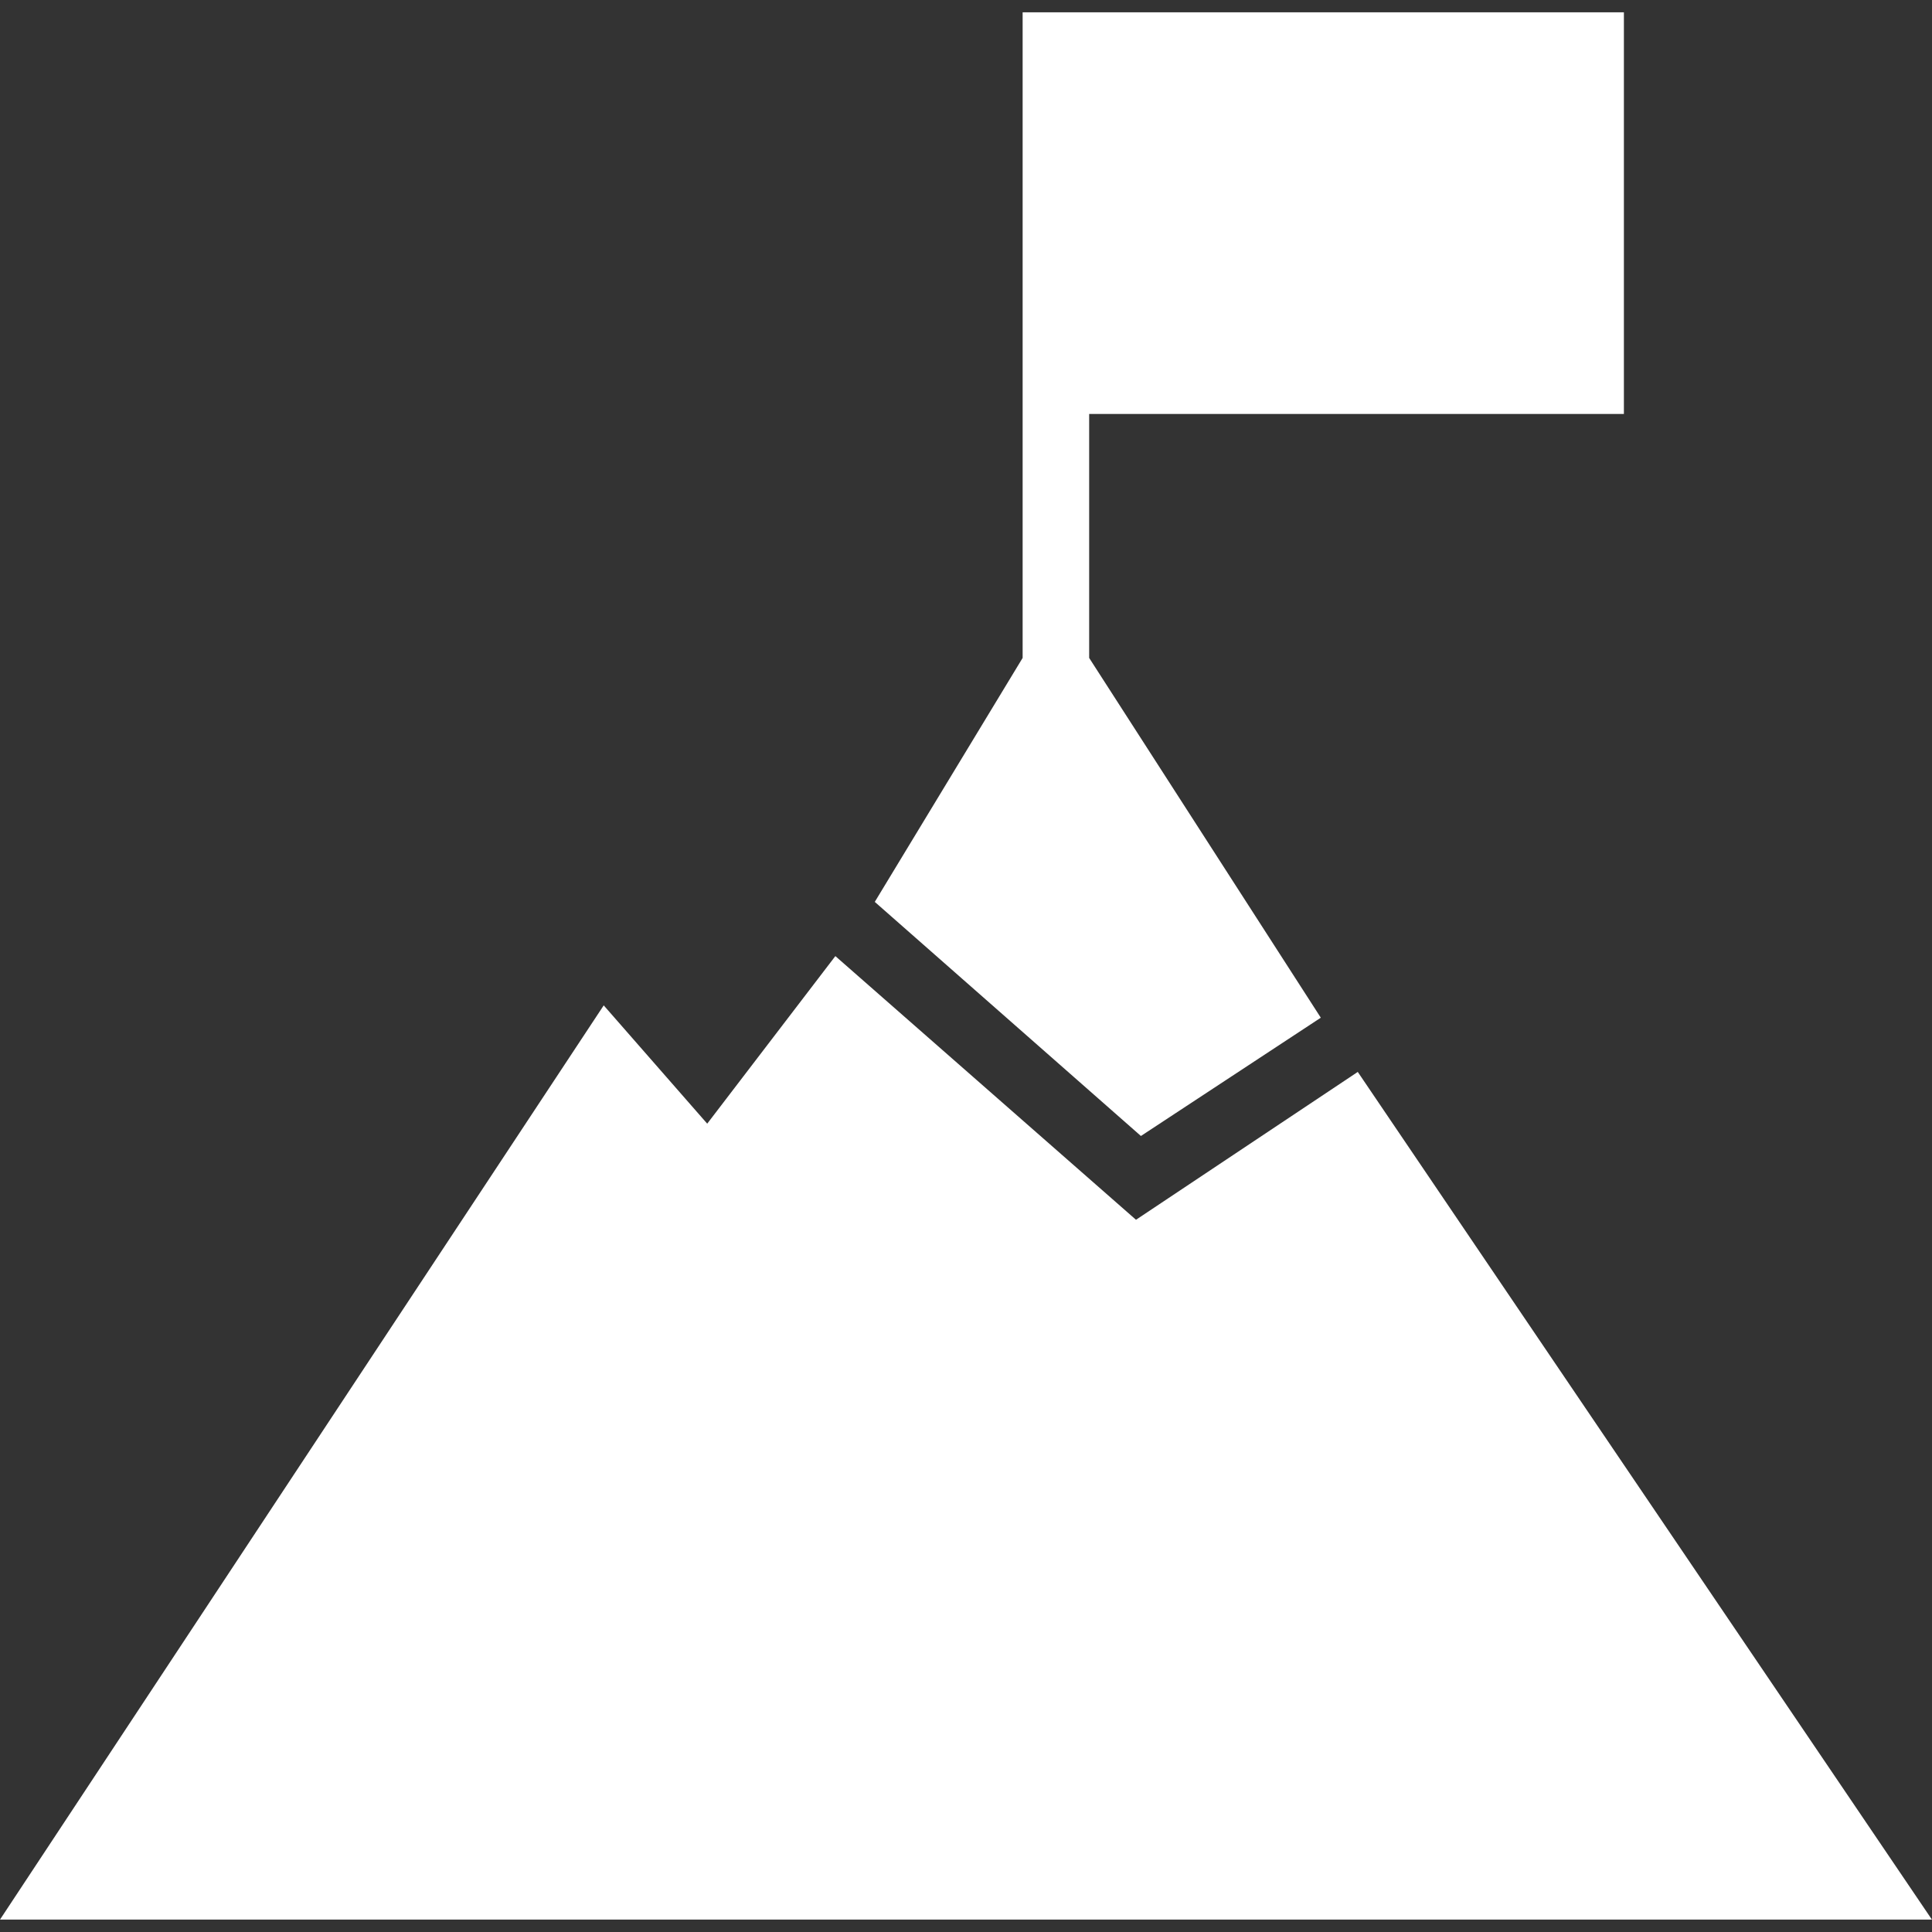 <?xml version="1.0" encoding="UTF-8" standalone="no"?>
<svg
   xmlns:dc="http://purl.org/dc/elements/1.1/"
   xmlns:cc="http://creativecommons.org/ns#"
   xmlns:rdf="http://www.w3.org/1999/02/22-rdf-syntax-ns#"
   xmlns:svg="http://www.w3.org/2000/svg"
   xmlns="http://www.w3.org/2000/svg"
   xmlns:sodipodi="http://sodipodi.sourceforge.net/DTD/sodipodi-0.dtd"
   xmlns:inkscape="http://www.inkscape.org/namespaces/inkscape"
   inkscape:export-ydpi="16.379999"
   inkscape:export-xdpi="16.379999"
   inkscape:export-filename="C:\Users\sam.walker_safe\Documents\GitHub\FMETraining\badges\trail-create-data-integration-apps.png"
   width="3000"
   height="3000"
   viewBox="0 0 793.75 793.75"
   version="1.1"
   id="svg8"
   inkscape:version="1.0 (4035a4fb49, 2020-05-01)"
   sodipodi:docname="trail-build-advanced-workflows.svg">
  <rect x="0" y="0" width="793.75" height="793.75" fill="#333333" stroke="none"/>
  <defs
     id="defs2">
    <style
       id="style1496"
       type="text/css">
   
    .fil0 {fill:#000000;fill-rule:nonzero}
   
  </style>
  </defs>
  <sodipodi:namedview
     inkscape:snap-page="true"
     id="base"
     pagecolor="#ffffff"
     bordercolor="#666666"
     borderopacity="1.0"
     inkscape:pageopacity="0.0"
     inkscape:pageshadow="2"
     inkscape:zoom="0.25"
     inkscape:cx="1313.3991"
     inkscape:cy="1477.7143"
     inkscape:document-units="px"
     inkscape:current-layer="layer4"
     inkscape:document-rotation="0"
     showgrid="false"
     units="px"
     inkscape:pagecheckerboard="true"
     inkscape:window-width="1920"
     inkscape:window-height="1017"
     inkscape:window-x="1912"
     inkscape:window-y="-8"
     inkscape:window-maximized="1">
    <sodipodi:guide
       position="0,793.75"
       orientation="0,3000"
       id="guide14" />
    <sodipodi:guide
       position="793.75,793.75"
       orientation="3000,0"
       id="guide16" />
    <sodipodi:guide
       position="793.75,0"
       orientation="0,-3000"
       id="guide18" />
    <sodipodi:guide
       position="0,0"
       orientation="-3000,0"
       id="guide20" />
  </sodipodi:namedview>
  <g
     inkscape:label="Layer 1"
     inkscape:groupmode="layer"
     id="layer1"
     style="display:none">
    <ellipse
       inkscape:export-ydpi="16.379999"
       inkscape:export-xdpi="16.379999"
       style="fill:#64809a;fill-opacity:1;fill-rule:evenodd;stroke:#3b4d5b;stroke-width:39.593;stroke-miterlimit:4;stroke-dasharray:none;stroke-opacity:1"
       id="path10"
       cx="395.93"
       cy="395.93"
       rx="377.078"
       ry="377.078" />
  </g>
  <g
     inkscape:groupmode="layer"
     id="layer2"
     inkscape:label="Layer 2"
     style="display:none" />
  <g
     inkscape:groupmode="layer"
     id="layer3"
     inkscape:label="Layer 3"
     style="display:none">
    <g
       transform="matrix(8.227,0,0,8.227,-14.458,-14.458)"
       id="g2252"
       style="fill:#ffffff;fill-opacity:1">
      <path
         style="fill:#ffffff;fill-opacity:1"
         d="M 92.07,9 H 7.93 A 6.17,6.17 0 0 0 1.76,15.17 V 84.81 A 6.17,6.17 0 0 0 7.93,91 h 84.14 a 6.17,6.17 0 0 0 6.17,-6.17 V 15.19 A 6.17,6.17 0 0 0 92.07,9 Z m -50,8.07 v 0 a 4.265,4.265 0 0 1 0,8.53 v 0 a 4.265,4.265 0 0 1 0,-8.53 z m -12.39,0 v 0 a 4.265,4.265 0 0 1 0,8.53 v 0 a 4.265,4.265 0 0 1 0,-8.53 z m -12.39,0 v 0 a 4.265,4.265 0 0 1 0,8.53 v 0 a 4.265,4.265 0 0 1 0,-8.53 z M 85.9,48.31 V 78.64 H 14.1 V 33.7 h 71.8 z m -52.32,11.2 2.83,0.5 a 14.71,14.71 0 0 0 1.46,3.53 l -1.65,2.35 a 2.18,2.18 0 0 0 0.24,2.79 l 1.7,1.7 a 2.18,2.18 0 0 0 2.79,0.24 L 43.3,69 a 14.65,14.65 0 0 0 3.53,1.46 l 0.5,2.83 a 2.18,2.18 0 0 0 2.14,1.8 h 2.4 A 2.18,2.18 0 0 0 54,73.26 l 0.5,-2.83 A 14.62,14.62 0 0 0 58,69 l 2.35,1.65 a 2.18,2.18 0 0 0 2.79,-0.24 l 1.7,-1.7 a 2.18,2.18 0 0 0 0.24,-2.79 L 63.43,63.56 A 14.68,14.68 0 0 0 64.94,60 l 2.83,-0.5 a 2.18,2.18 0 0 0 1.8,-2.14 V 55 a 2.18,2.18 0 0 0 -1.8,-2.14 l -2.83,-0.5 a 14.66,14.66 0 0 0 -1.46,-3.53 l 1.65,-2.35 A 2.18,2.18 0 0 0 64.89,43.69 L 63.18,42 A 2.18,2.18 0 0 0 60.39,41.76 L 58,43.37 A 14.65,14.65 0 0 0 54.47,41.91 L 54,39.07 a 2.18,2.18 0 0 0 -2.14,-1.8 h -2.4 a 2.18,2.18 0 0 0 -2.14,1.8 l -0.5,2.83 a 14.69,14.69 0 0 0 -3.53,1.46 l -2.35,-1.65 a 2.18,2.18 0 0 0 -2.79,0.24 l -1.7,1.7 a 2.18,2.18 0 0 0 -0.24,2.79 l 1.65,2.35 a 14.7,14.7 0 0 0 -1.46,3.53 l -2.83,0.5 A 2.18,2.18 0 0 0 31.78,55 v 2.4 a 2.18,2.18 0 0 0 1.8,2.11 z m 17.1,-9.87 a 6.53,6.53 0 1 1 -6.53,6.53 6.53,6.53 0 0 1 6.52,-6.53 z"
         id="path2241" />
    </g>
  </g>
  <g
     style="display:none"
     inkscape:groupmode="layer"
     id="layer6"
     inkscape:label="Layer 4">
    <g
       style="fill:#ffffff;fill-opacity:1"
       id="g1143"
       transform="matrix(6.389,0,0,6.389,0.779,0.778)">
      <g
         id="g1102"
         style="fill:#ffffff;fill-opacity:1">
        <g
           id="g1048"
           style="fill:#ffffff;fill-opacity:1">
          <path
             id="path1042"
             d="m 62.397,77.944 c -3.309,0 -6,2.691 -6,6 0,3.309 2.691,6 6,6 2.369,0 6,-2.688 6,-6 0,-3.308 -2.691,-6 -6,-6 z"
             style="fill:#ffffff;fill-opacity:1" />
          <path
             id="path1044"
             d="m 75.084,81.415 c -0.266,-1.566 -0.94,-3.201 -1.949,-4.728 -0.498,-0.754 -0.393,-1.755 0.251,-2.389 l 1.578,-1.552 -1.543,-1.57 -1.526,1.5 c -0.64,0.628 -1.634,0.722 -2.378,0.221 -1.401,-0.942 -3.102,-1.651 -4.79,-1.997 -0.879,-0.18 -1.51,-0.953 -1.51,-1.85 v -2.182 h -2.184 v 2.263 c 0,0.925 -0.67,1.715 -1.584,1.864 -1.603,0.263 -3.276,0.929 -4.837,1.926 -0.741,0.473 -1.713,0.374 -2.341,-0.245 l -1.623,-1.596 -1.597,1.518 1.48,1.455 c 0.656,0.646 0.752,1.67 0.226,2.426 -0.953,1.37 -1.671,3.033 -2.021,4.685 -0.185,0.873 -0.956,1.498 -1.848,1.498 h -2.169 v 2.166 h 2.251 c 0.921,0 1.709,0.665 1.862,1.573 0.266,1.566 0.939,3.201 1.949,4.73 0.498,0.754 0.393,1.754 -0.251,2.388 l -1.578,1.552 1.544,1.57 1.526,-1.5 c 0.64,-0.629 1.634,-0.721 2.378,-0.221 1.401,0.942 3.102,1.651 4.79,1.997 0.879,0.18 1.51,0.953 1.51,1.85 v 2.101 h 2.267 v -2.182 c 0,-0.925 0.67,-1.715 1.584,-1.864 1.603,-0.263 3.276,-0.929 4.837,-1.926 0.742,-0.473 1.713,-0.373 2.341,0.245 l 1.623,1.595 1.597,-1.518 -1.479,-1.454 c -0.657,-0.645 -0.752,-1.669 -0.226,-2.426 0.953,-1.369 1.67,-3.033 2.021,-4.686 0.185,-0.873 0.956,-1.497 1.848,-1.497 h 2.169 v -2.167 h -2.334 c -0.923,0 -1.71,-0.665 -1.864,-1.573 z M 62.413,94.336 c -5.729,0 -10.389,-4.661 -10.389,-10.389 0,-5.728 4.66,-10.389 10.389,-10.389 5.729,0 10.389,4.661 10.389,10.389 0,5.755 -5.684,10.389 -10.389,10.389 z"
             style="fill:#ffffff;fill-opacity:1" />
          <path
             id="path1046"
             d="m 33.227,58.764 v 50.593 h 57 V 58.764 Z m 50.054,26.991 c 0,1.691 -1.447,3.234 -3.172,3.234 h -1.377 c -0.35,1.125 -0.818,2.215 -1.39,3.239 l 0.92,0.905 c 1.079,1.053 1.13,2.926 0.28,4.118 -0.421,0.59 -2.556,2.603 -3.121,3.018 -1.292,0.949 -3.144,0.844 -4.288,-0.283 l -0.972,-0.955 c -1.112,0.588 -2.259,1.049 -3.407,1.371 v 1.272 c 0,1.453 -1.004,2.712 -2.39,3.109 -0.802,0.23 -4.199,0.216 -4.977,0.054 -1.407,-0.293 -2.583,-1.609 -2.583,-3.079 v -1.316 c -1.16,-0.349 -2.285,-0.818 -3.34,-1.391 l -0.954,0.937 c -1.135,1.128 -3.106,1.095 -4.306,0.118 -0.55,-0.448 -2.641,-2.538 -3.025,-3.159 -0.792,-1.281 -0.627,-2.997 0.454,-4.059 l 0.939,-0.923 C 45.986,90.886 45.526,89.773 45.203,88.66 h -1.332 c -1.45,0 -2.722,-0.979 -3.127,-2.365 -0.232,-0.794 -0.232,-4.251 -0.029,-5.048 0.345,-1.351 1.657,-2.435 3.073,-2.435 h 1.377 c 0.35,-1.125 0.818,-2.215 1.39,-3.24 l -0.921,-0.905 c -1.073,-1.059 -1.132,-2.918 -0.281,-4.115 0.42,-0.591 2.558,-2.606 3.124,-3.021 1.292,-0.949 3.142,-0.841 4.287,0.285 l 0.972,0.955 c 1.112,-0.588 2.259,-1.049 3.407,-1.371 v -1.355 c 0,-1.453 1.004,-2.712 2.39,-3.108 0.802,-0.229 4.201,-0.22 4.975,-0.049 1.457,0.321 2.502,1.673 2.502,3.157 v 1.316 c 1.16,0.349 2.285,0.818 3.34,1.391 l 0.954,-0.937 c 1.136,-1.128 3.105,-1.095 4.306,-0.118 0.55,0.448 2.641,2.538 3.025,3.158 0.793,1.281 0.628,2.998 -0.455,4.061 l -0.938,0.922 c 0.585,1.078 1.046,2.191 1.369,3.304 h 1.332 c 1.853,0 3.273,1.462 3.34,3.279 0.039,1.107 -0.002,2.224 -0.002,3.334 z"
             style="fill:#ffffff;fill-opacity:1" />
        </g>
        <g
           id="g1100"
           style="fill:#ffffff;fill-opacity:1">
          <g
             id="g1066"
             style="fill:#ffffff;fill-opacity:1">
            <g
               id="g1056"
               style="fill:#ffffff;fill-opacity:1">
              <path
                 id="path1050"
                 d="m 16.021,93.036 -3.405,-1.723 c -1.101,-0.56 -2.343,-0.632 -3.499,-0.212 -1.181,0.433 -2.154,1.366 -2.668,2.563 l -2.276,5.301 c -0.462,1.077 0.03,2.327 1.099,2.793 1.068,0.463 2.31,-0.03 2.773,-1.107 l 2.275,-5.301 4.011,2.306 -2.276,5.301 c -1.071,2.496 2.787,4.211 3.872,1.686 l 2.276,-5.301 c 1.03,-2.393 0.071,-5.164 -2.182,-6.306 z"
                 style="fill:#ffffff;fill-opacity:1" />
              <g
                 id="g1054"
                 style="fill:#ffffff;fill-opacity:1">
                <path
                   id="path1052"
                   d="m 13.327,96.175 c -1.528,0 -2.544,-1.645 -1.912,-3.018 L 19.31,76.008 c 0.49,-1.063 1.742,-1.525 2.801,-1.033 1.057,0.494 1.516,1.756 1.026,2.821 l -7.895,17.149 c -0.357,0.775 -1.119,1.23 -1.915,1.23 z"
                   style="fill:#ffffff;fill-opacity:1" />
              </g>
            </g>
            <g
               id="g1064"
               style="fill:#ffffff;fill-opacity:1">
              <path
                 id="path1058"
                 d="m 119.826,98.625 -2.275,-5.3 c -0.514,-1.197 -1.486,-2.13 -2.667,-2.563 -1.157,-0.423 -2.399,-0.347 -3.499,0.211 l -3.406,1.725 c -2.252,1.141 -3.211,3.911 -2.182,6.306 l 2.276,5.3 c 0.344,0.802 1.121,1.282 1.937,1.282 1.503,0 2.522,-1.6 1.935,-2.968 l -2.275,-5.3 4.011,-2.306 2.276,5.3 c 0.462,1.077 1.703,1.569 2.773,1.107 1.067,-0.467 1.559,-1.718 1.096,-2.794 z"
                 style="fill:#ffffff;fill-opacity:1" />
              <g
                 id="g1062"
                 style="fill:#ffffff;fill-opacity:1">
                <path
                   id="path1060"
                   d="m 110.674,95.835 c -0.796,0 -1.558,-0.455 -1.915,-1.231 l -7.738,-16.809 c -0.49,-1.064 -0.03,-2.326 1.026,-2.82 1.06,-0.492 2.311,-0.03 2.801,1.034 l 7.738,16.809 c 0.632,1.372 -0.386,3.017 -1.912,3.017 z"
                   style="fill:#ffffff;fill-opacity:1" />
              </g>
            </g>
          </g>
          <g
             id="g1086"
             style="fill:#ffffff;fill-opacity:1">
            <g
               id="g1080"
               style="fill:#ffffff;fill-opacity:1">
              <g
                 id="g1074"
                 style="fill:#ffffff;fill-opacity:1">
                <ellipse
                   id="ellipse1068"
                   ry="2.18"
                   rx="2.164"
                   cy="26.689"
                   cx="52.407"
                   style="fill:#ffffff;fill-opacity:1" />
                <path
                   id="path1070"
                   d="M 42.974,17.387 V 43.545 H 80.582 V 17.387 Z m 9.255,15.3 c -3.322,0 -6.026,-2.723 -6.026,-6.07 0,-3.347 2.703,-6.071 6.026,-6.071 3.322,0 6.026,2.724 6.026,6.071 0,3.347 -2.704,6.07 -6.026,6.07 z m 11.755,5.829 c 0,1.227 -0.988,2.221 -2.206,2.221 -1.218,0 -2.206,-0.995 -2.206,-2.221 v -4.173 c 0,-1.227 0.988,-2.221 2.206,-2.221 1.218,0 2.206,0.995 2.206,2.221 z m 7.344,-5.829 c -3.322,0 -6.026,-2.723 -6.026,-6.07 0,-3.347 2.703,-6.071 6.026,-6.071 3.323,0 6.026,2.724 6.026,6.071 0,3.347 -2.703,6.07 -6.026,6.07 z"
                   style="fill:#ffffff;fill-opacity:1" />
                <ellipse
                   id="ellipse1072"
                   ry="2.18"
                   rx="2.164"
                   cy="26.689"
                   cx="71.149"
                   style="fill:#ffffff;fill-opacity:1" />
              </g>
              <path
                 id="path1076"
                 d="m 61.808,8.019 c -1.195,0 -2.164,0.976 -2.164,2.18 v 8.523 c 0,1.204 0.969,2.18 2.164,2.18 1.195,0 2.164,-0.976 2.164,-2.18 v -8.523 c 10e-4,-1.204 -0.968,-2.18 -2.164,-2.18 z"
                 style="fill:#ffffff;fill-opacity:1" />
              <path
                 id="path1078"
                 d="m 61.808,10.899 c -2.984,0 -5.411,-2.444 -5.411,-5.45 0,-3.006 2.428,-5.449 5.411,-5.449 2.983,0 5.411,2.444 5.411,5.45 0,3.006 -2.427,5.449 -5.411,5.449 z"
                 style="fill:#ffffff;fill-opacity:1" />
            </g>
            <path
               id="path1082"
               d="m 36.629,24.625 c -2.73,0 -4.951,2.237 -4.951,4.986 v 1.71 c 0,2.75 2.221,4.987 4.951,4.987 h 4.238 V 24.625 Z"
               style="fill:#ffffff;fill-opacity:1" />
            <path
               id="path1084"
               d="m 82.69,36.308 h 4.238 c 2.73,0 4.951,-2.237 4.951,-4.987 v -1.71 c 0,-2.749 -2.221,-4.986 -4.951,-4.986 H 82.69 Z"
               style="fill:#ffffff;fill-opacity:1" />
          </g>
          <path
             id="path1088"
             d="M 53.034,55.312 H 70.523 V 46.321 H 53.034 Z"
             style="fill:#ffffff;fill-opacity:1" />
          <path
             id="path1090"
             d="m 30.667,66.979 c -1.402,-1.69 -3.454,-2.658 -5.63,-2.658 -4.053,0 -7.35,3.335 -7.35,7.435 0,4.1 3.297,7.435 7.35,7.435 2.175,0 4.227,-0.969 5.629,-2.657 0.273,-0.33 0.423,-0.745 0.423,-1.174 v -7.206 c 0.001,-0.43 -0.149,-0.846 -0.422,-1.175 z m -5.63,6.572 c -0.972,0 -1.761,-0.806 -1.761,-1.795 0,-0.99 0.789,-1.795 1.761,-1.795 0.972,0 1.761,0.806 1.761,1.795 0.001,0.989 -0.789,1.795 -1.761,1.795 z"
             style="fill:#ffffff;fill-opacity:1" />
          <path
             id="path1092"
             d="m 98.933,63.98 c -2.475,0 -4.769,1.25 -6.136,3.345 -0.195,0.298 -0.299,0.648 -0.299,1.005 v 6.169 c 0,0.357 0.104,0.706 0.298,1.004 1.366,2.095 3.66,3.346 6.137,3.346 4.053,0 7.35,-3.335 7.35,-7.435 0,-4.1 -3.298,-7.434 -7.35,-7.434 z m -0.001,9.23 c -0.972,0 -1.761,-0.806 -1.761,-1.795 0,-0.99 0.789,-1.795 1.761,-1.795 0.972,0 1.761,0.806 1.761,1.795 0,0.989 -0.789,1.795 -1.761,1.795 z"
             style="fill:#ffffff;fill-opacity:1" />
          <g
             id="g1098"
             style="fill:#ffffff;fill-opacity:1">
            <path
               id="path1094"
               d="m 42.625,112.317 v 7.241 c 0,2.45 1.978,4.442 4.41,4.442 h 1.534 c 2.432,0 4.41,-1.992 4.41,-4.442 v -7.241 z"
               style="fill:#ffffff;fill-opacity:1" />
            <path
               id="path1096"
               d="m 70.578,112.317 v 7.241 c 0,2.45 1.978,4.442 4.41,4.442 h 1.534 c 2.432,0 4.41,-1.992 4.41,-4.442 v -7.241 z"
               style="fill:#ffffff;fill-opacity:1" />
          </g>
        </g>
      </g>
    </g>
  </g>
  <g
     style="opacity:0.998"
     inkscape:label="Layer 5"
     id="layer4"
     inkscape:groupmode="layer">
    <g
       style="fill:#ffffff;fill-opacity:1"
       transform="matrix(10.124,0,0,10.124,-109.343,-109.343)"
       id="g984">
      <polygon
         style="fill:#ffffff;fill-opacity:1"
         points="89.2,88.7 65.9,54.3 56.9,60.3 44.7,49.6 39.5,56.4 35.3,51.6 10.8,88.7 "
         id="polygon980" />
      <polygon
         style="fill:#ffffff;fill-opacity:1"
         points="64.4,52.1 55,37.5 55,27.6 76.7,27.6 76.7,11.3 52.3,11.3 52.3,37.5 46.3,47.4 57.1,56.9 "
         id="polygon982" />
    </g>
  </g>
</svg>
